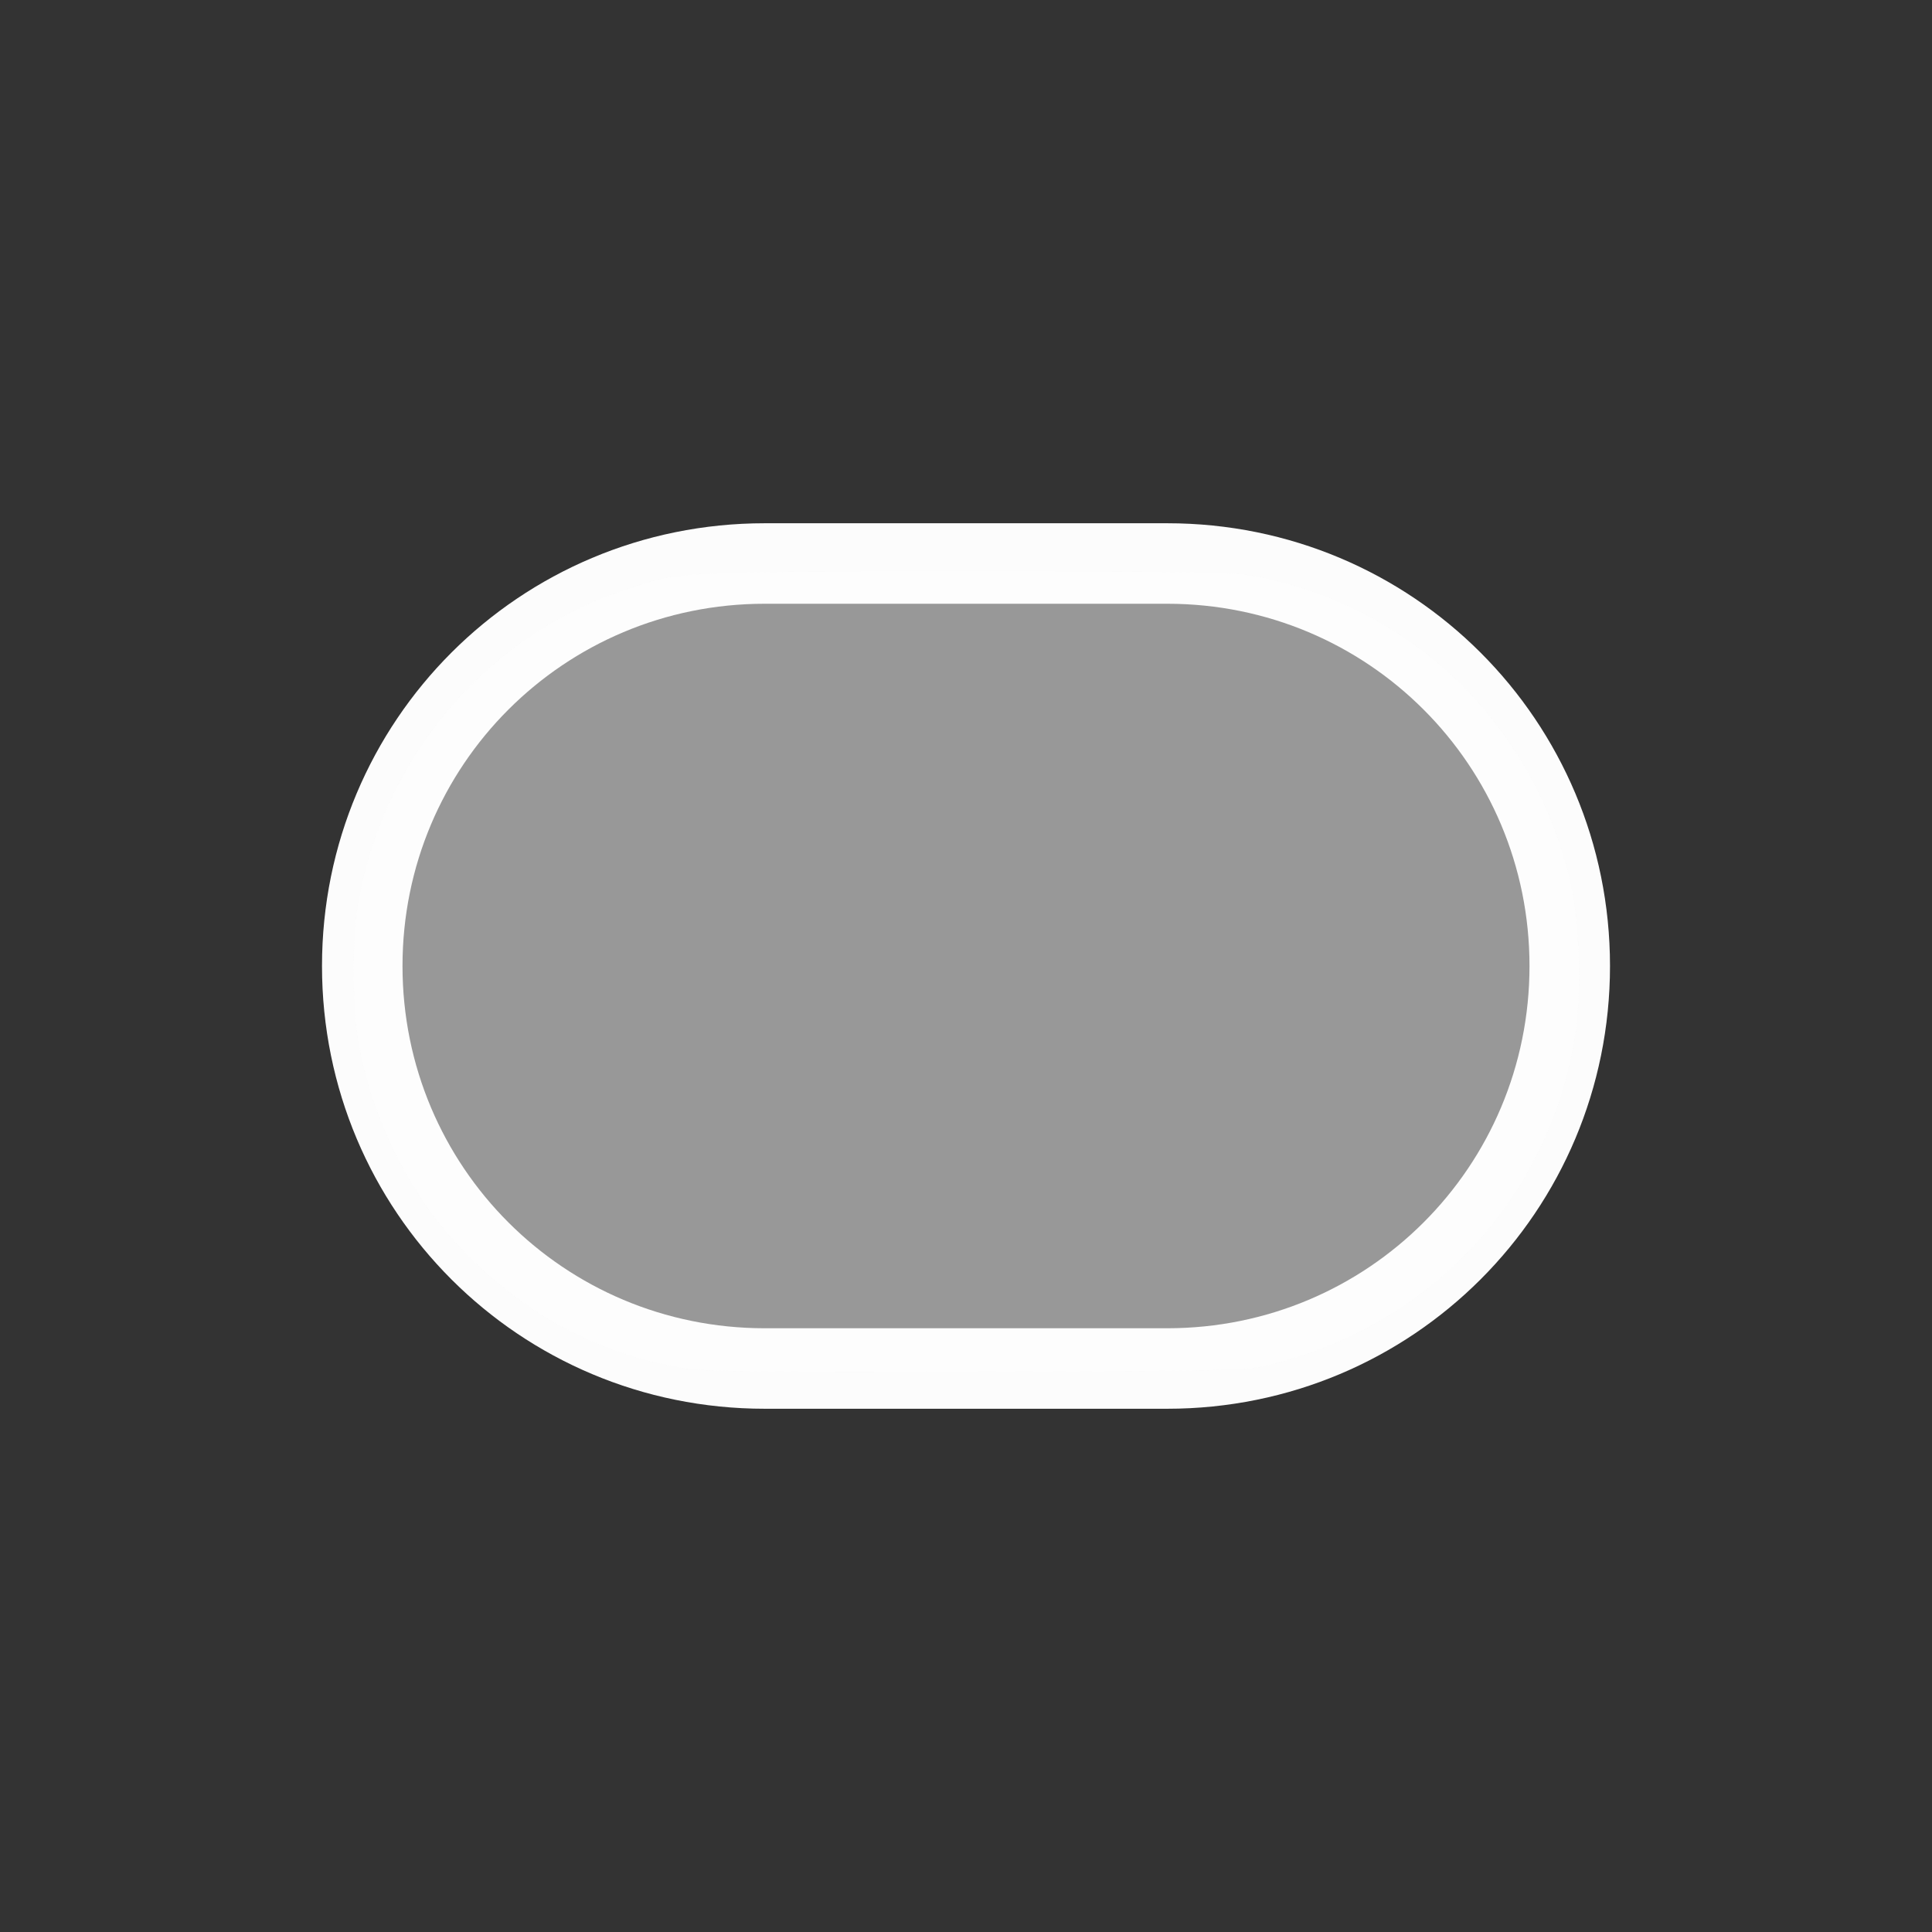 <svg xmlns="http://www.w3.org/2000/svg" version="1.1" viewBox="0 0 24 24" width="24" height="24">
  <rect x="0" y="0" width="24" height="24" fill="#333333" stroke="none"/>
  <defs>
    <style type="text/css" id="current-color-scheme">.ColorScheme-Text { color: #fcfcfc; } </style>
  </defs>
  <g transform="translate(1,1)">
    <path class="ColorScheme-Text" d="m8.5 5.5c-3.047 0-5.5 2.453-5.5 5.5s2.453 5.5 5.5 5.5h5c3.047 0 5.5-2.453 5.5-5.5s-2.453-5.5-5.5-5.5h-5zm0 1h5c2.493 0 4.5 2.007 4.5 4.5s-2.007 4.5-4.5 4.5h-5c-2.493 0-4.5-2.007-4.5-4.5s2.007-4.5 4.5-4.5z" fill="currentColor"/>
    <path d="m7.513 16c-1.153-0.19-2.127-0.738-2.924-1.645-0.57-0.649-0.996-1.56-1.141-2.442-0.073-0.442-0.074-1.249-0.002-1.675 0.305-1.81 1.574-3.318 3.277-3.896 0.733-0.249 0.618-0.242 4.281-0.242 3.056 0 3.337 0.005 3.636 0.067 1.918 0.394 3.379 1.811 3.856 3.739 0.128 0.516 0.159 1.421 0.068 1.974-0.334 2.034-1.8 3.597-3.835 4.086-0.247 0.059-0.557 0.066-3.6 0.073-2.586 0.006-3.394-0.002-3.618-0.039z" class="ColorScheme-Text" fill="currentColor" fill-opacity=".502"/>
  </g>
</svg>
